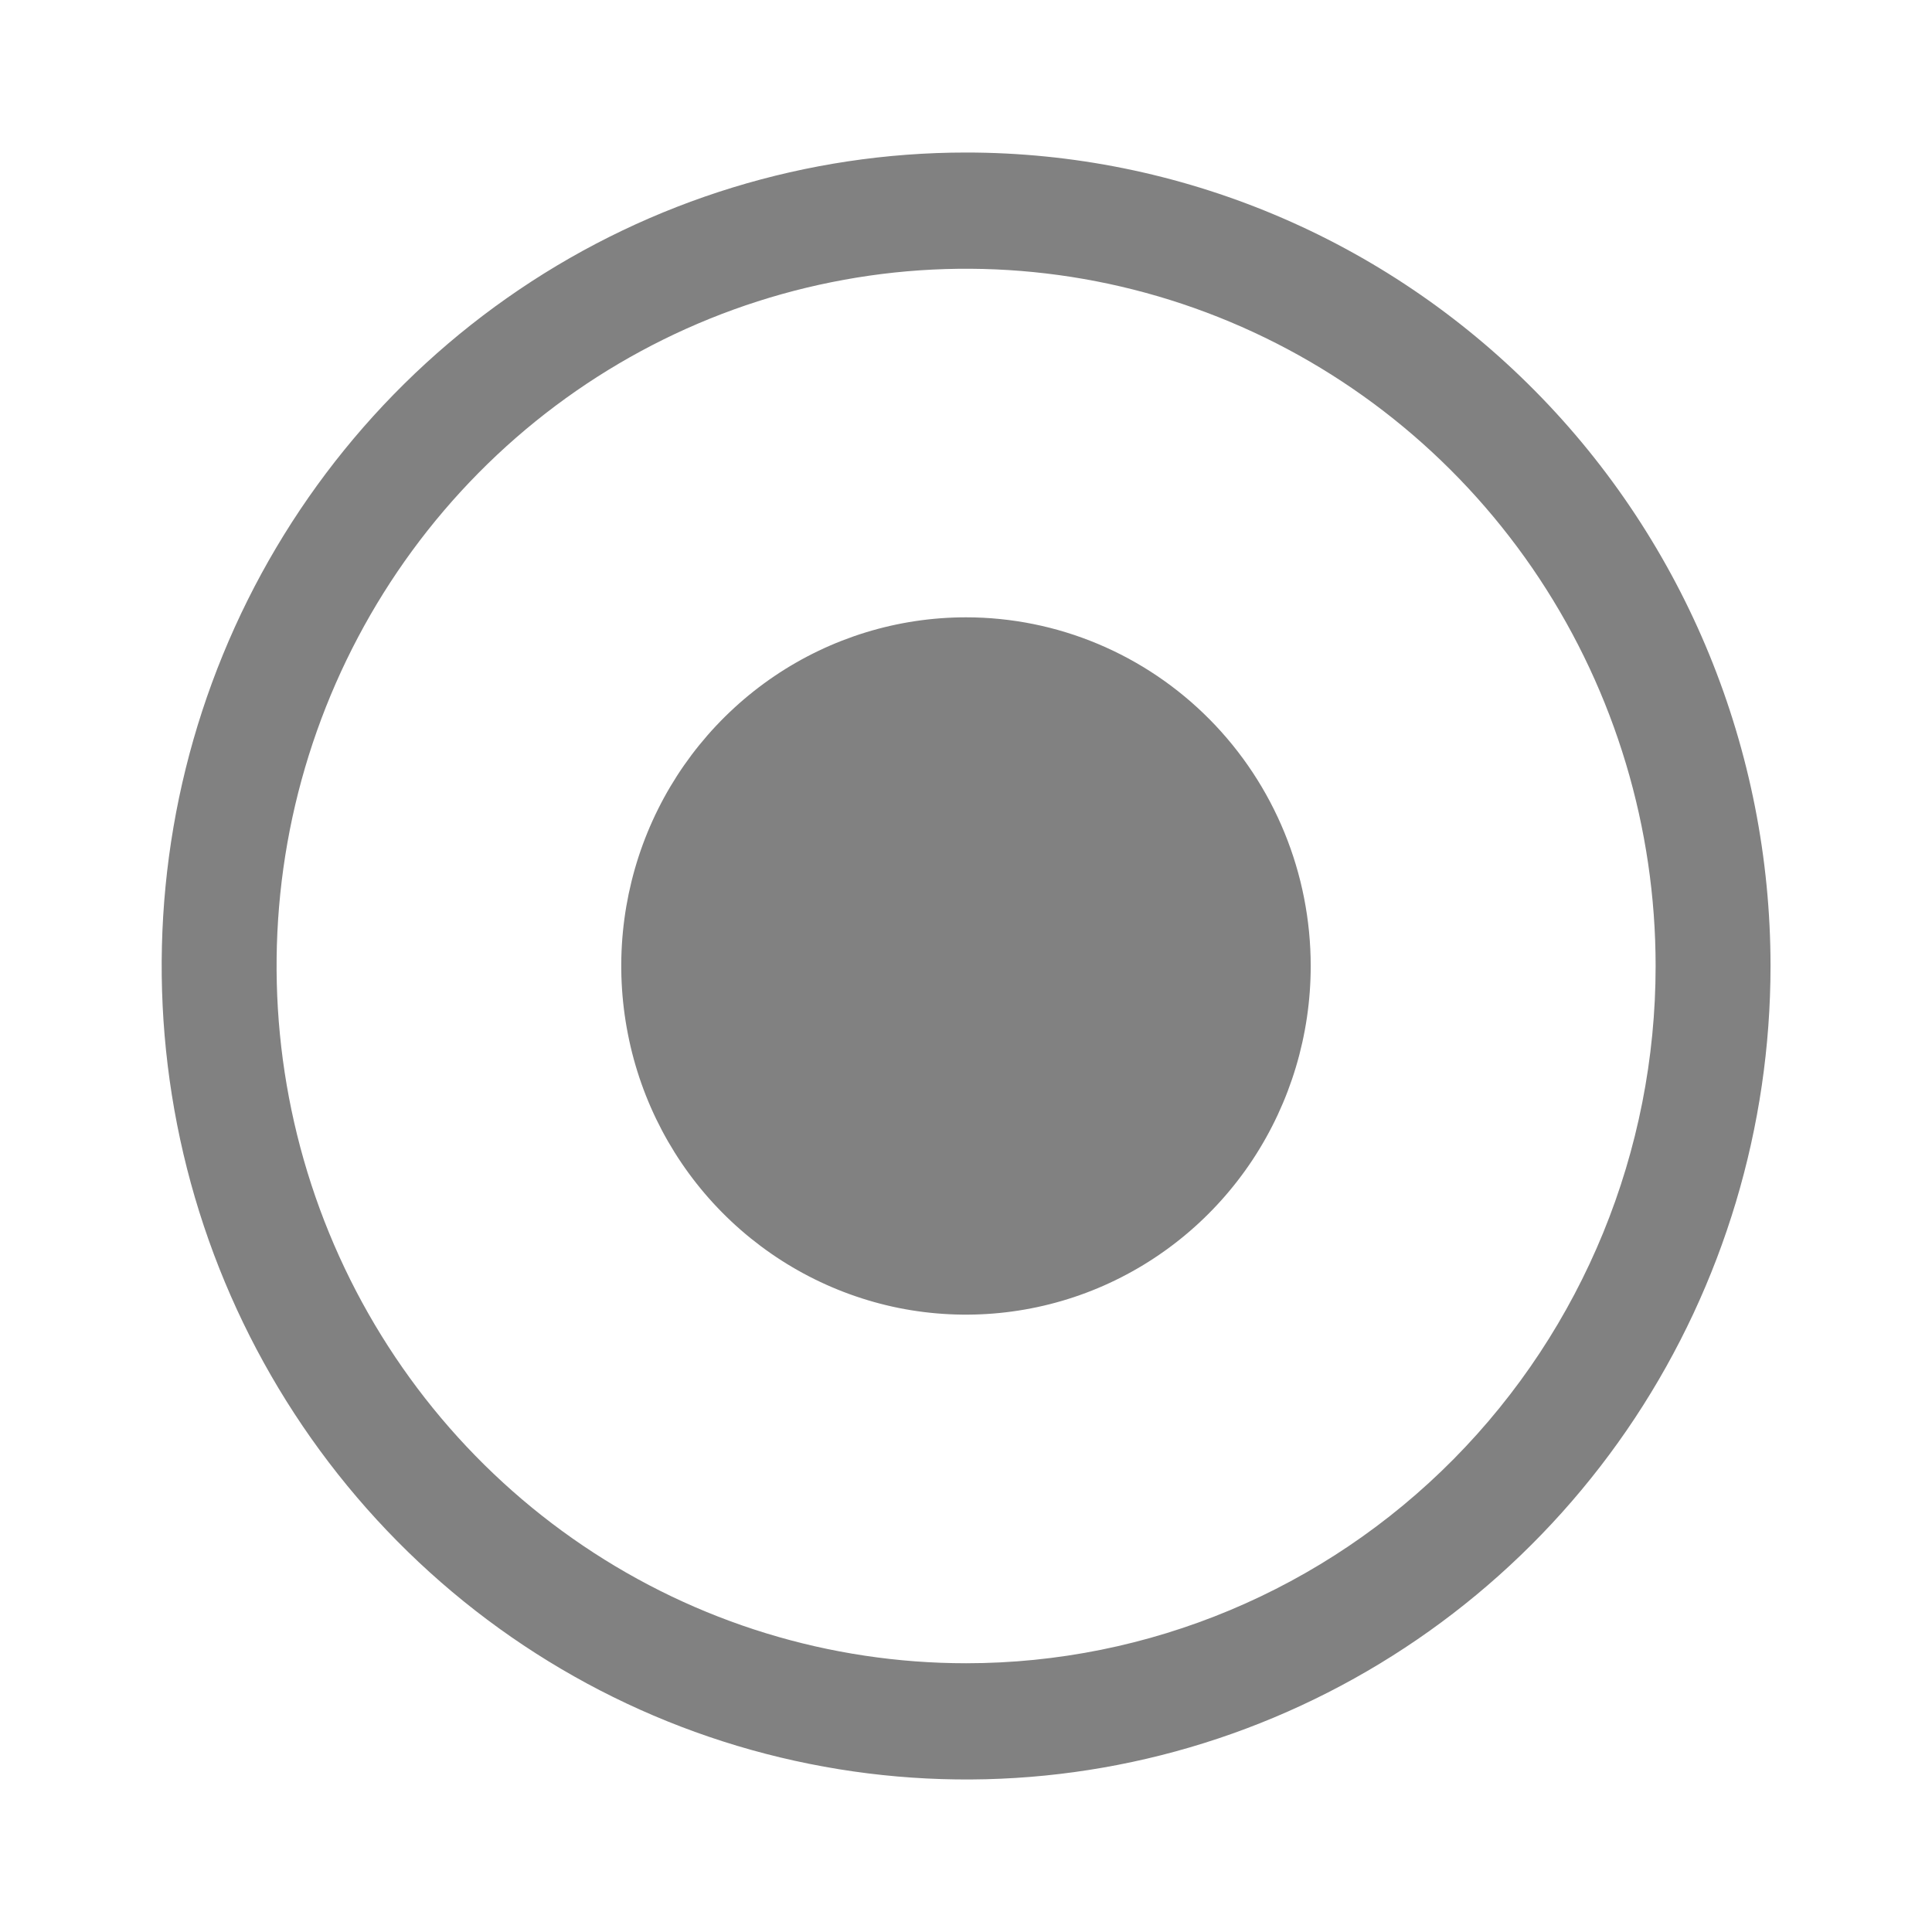<svg width="19" height="19" viewBox="0 0 19 19" fill="none" xmlns="http://www.w3.org/2000/svg">
<path d="M9.501 1.5C7.936 1.5 6.407 1.969 5.106 2.848C3.805 3.727 2.791 4.977 2.192 6.439C1.593 7.9 1.437 9.509 1.742 11.061C2.047 12.613 2.801 14.038 3.907 15.157C5.013 16.276 6.423 17.038 7.958 17.346C9.492 17.655 11.083 17.497 12.528 16.891C13.974 16.285 15.21 15.26 16.079 13.945C16.948 12.629 17.412 11.082 17.412 9.5C17.412 7.378 16.579 5.343 15.095 3.843C13.611 2.343 11.599 1.5 9.501 1.5ZM9.501 16.357C8.16 16.357 6.849 15.955 5.734 15.201C4.619 14.448 3.749 13.377 3.236 12.124C2.723 10.871 2.589 9.492 2.85 8.162C3.112 6.832 3.758 5.61 4.706 4.651C5.654 3.692 6.863 3.039 8.178 2.775C9.493 2.51 10.857 2.646 12.096 3.165C13.335 3.684 14.394 4.563 15.139 5.69C15.884 6.818 16.282 8.144 16.282 9.5C16.282 11.319 15.568 13.063 14.296 14.349C13.024 15.635 11.299 16.357 9.501 16.357Z" fill="#818181"/>
<path d="M9.5 6.071C8.829 6.071 8.174 6.272 7.616 6.649C7.059 7.026 6.624 7.561 6.367 8.188C6.111 8.814 6.044 9.504 6.175 10.169C6.305 10.834 6.628 11.445 7.102 11.924C7.577 12.404 8.181 12.73 8.838 12.863C9.496 12.995 10.178 12.927 10.797 12.668C11.417 12.408 11.946 11.969 12.319 11.405C12.691 10.841 12.89 10.178 12.89 9.5C12.89 8.591 12.533 7.719 11.897 7.076C11.261 6.433 10.399 6.071 9.5 6.071Z" fill="#818181"/>
</svg>
